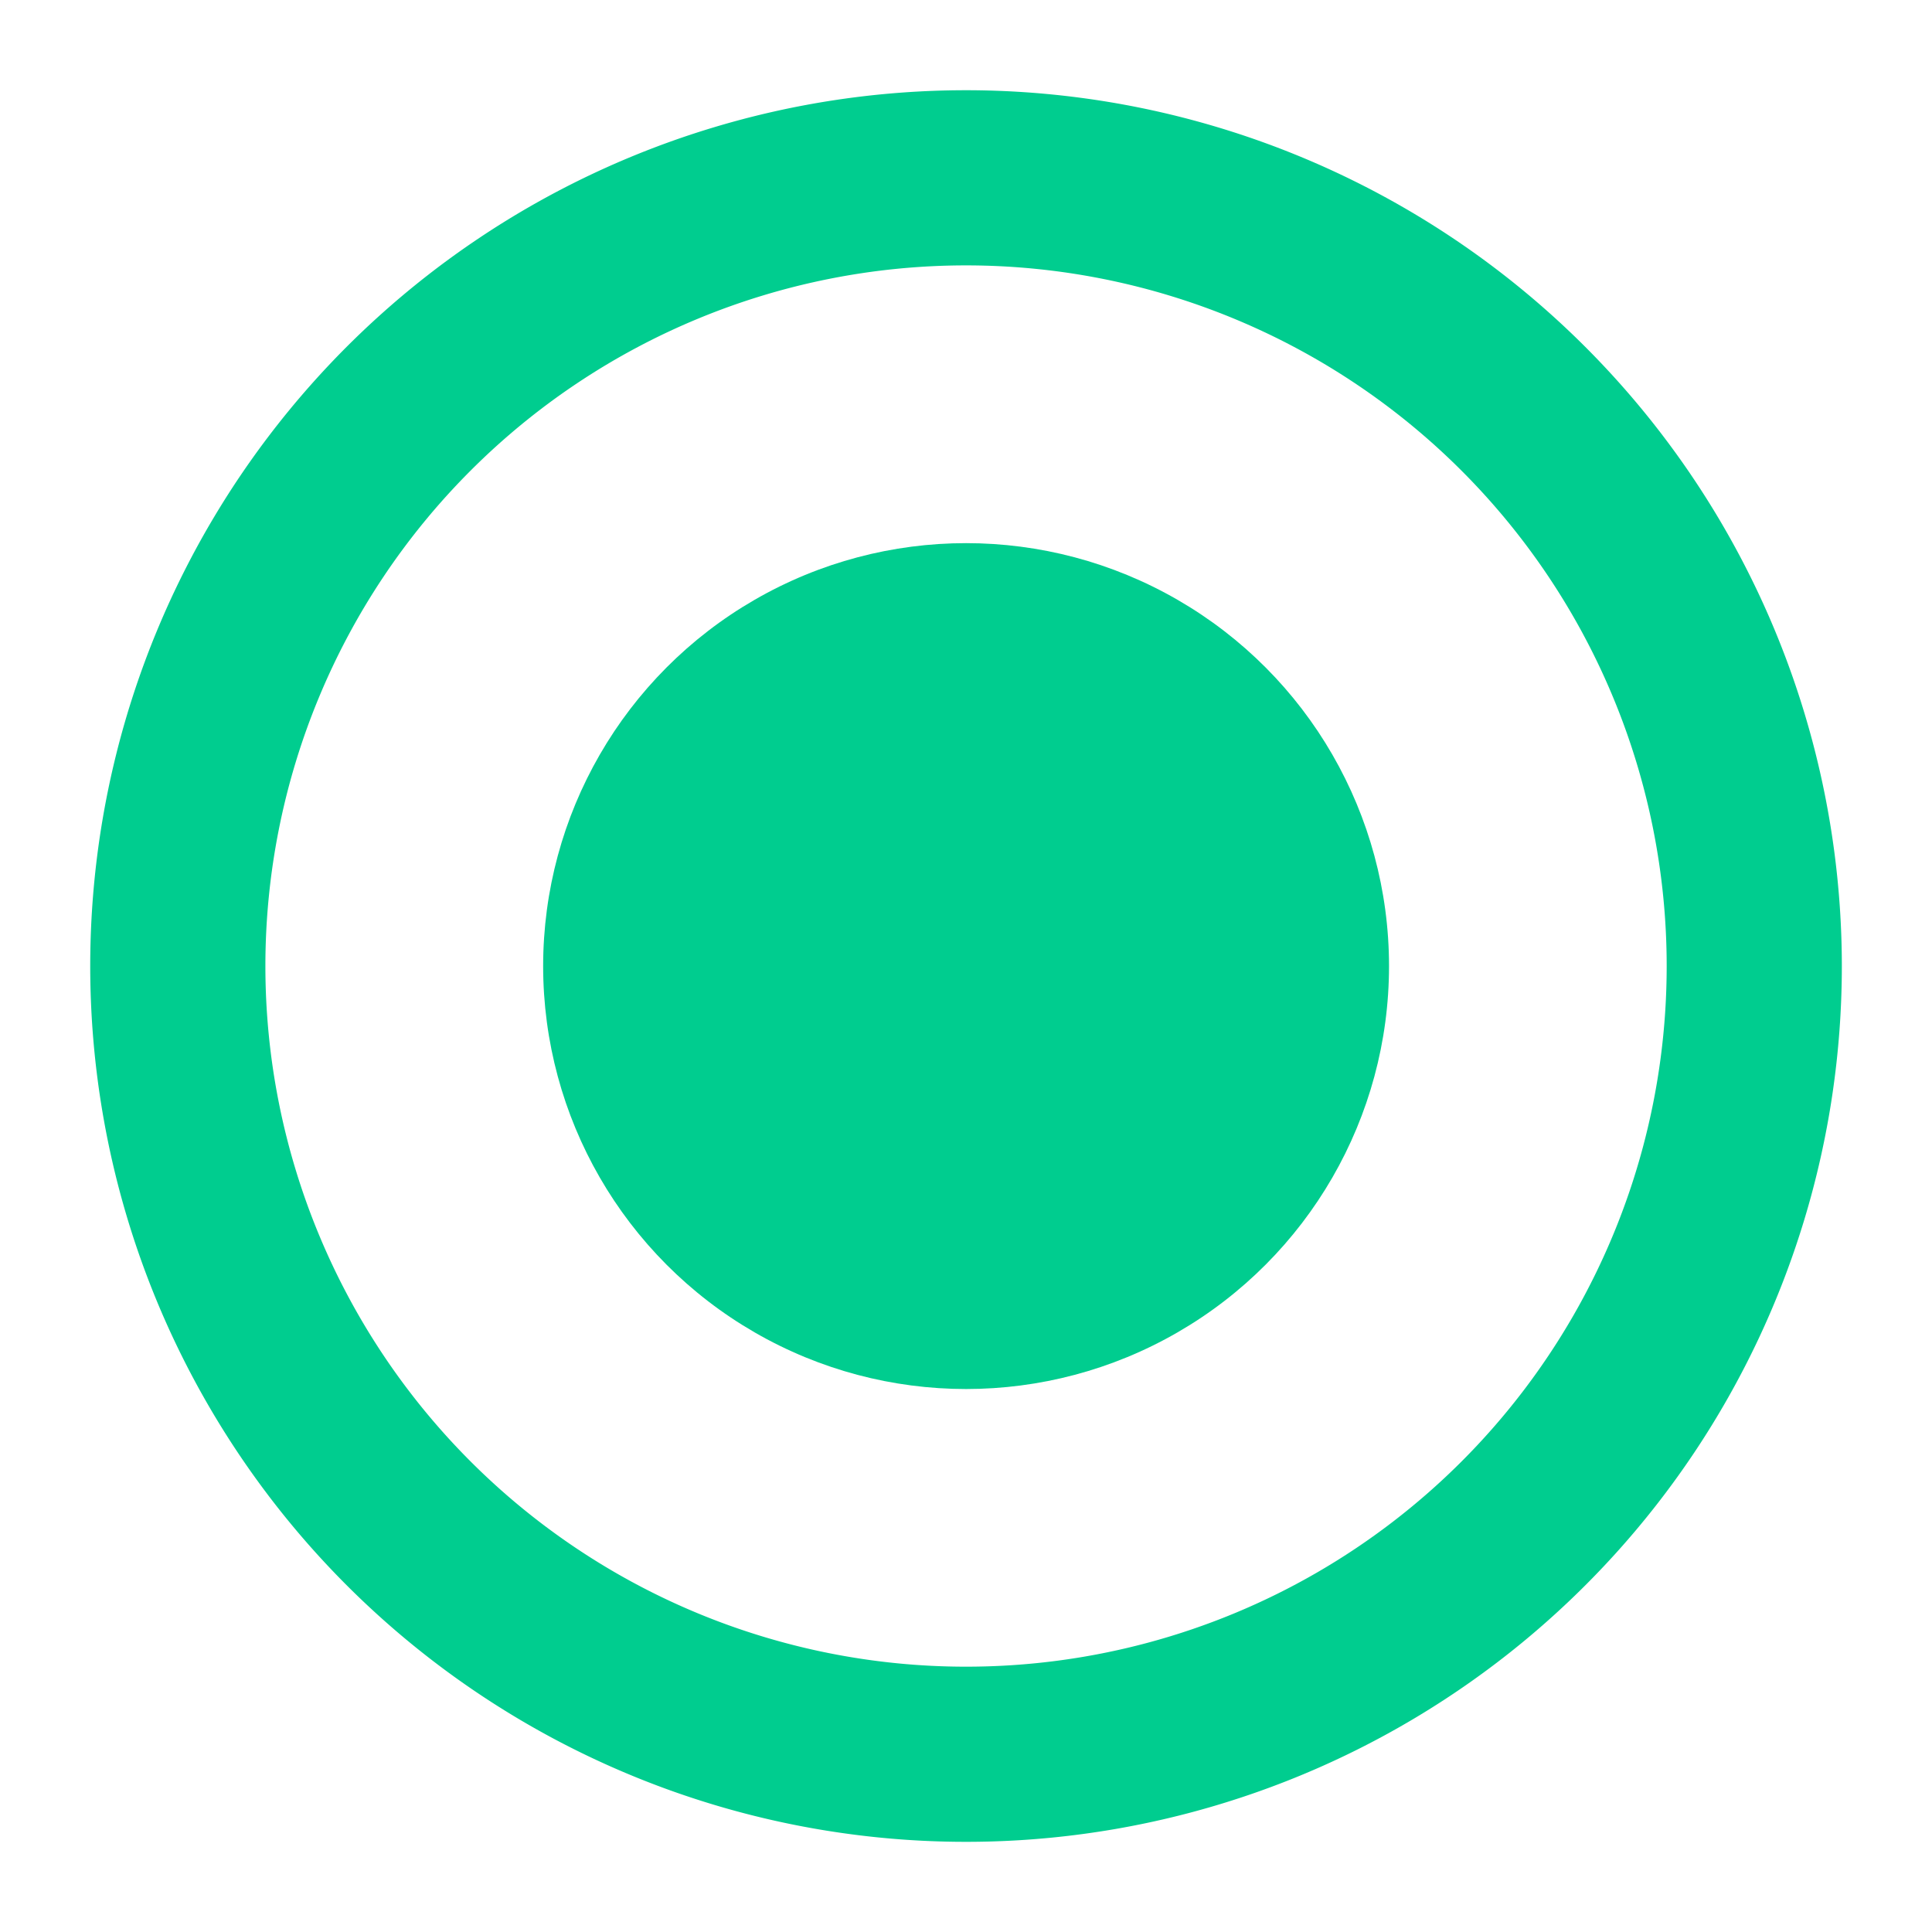 <svg id="button" xmlns="http://www.w3.org/2000/svg" width="114.534" height="114.534" viewBox="0 0 114.534 114.534">
  <path id="Path_3529" data-name="Path 3529" d="M0,0H114.534V114.534H0Z" fill="none"/>
  <path id="Path_3530" data-name="Path 3530" d="M53.92,2a51.92,51.92,0,1,0,51.92,51.92A51.939,51.939,0,0,0,53.92,2Zm0,93.456A41.536,41.536,0,1,1,95.456,53.92,41.524,41.524,0,0,1,53.92,95.456Z" transform="translate(3.349 3.349)" fill="#00cd8f"/>
  <circle id="Ellipse_529" data-name="Ellipse 529" cx="25.073" cy="25.073" r="25.073" transform="translate(32.199 32.199)" fill="#00cd8f"/>
</svg>
